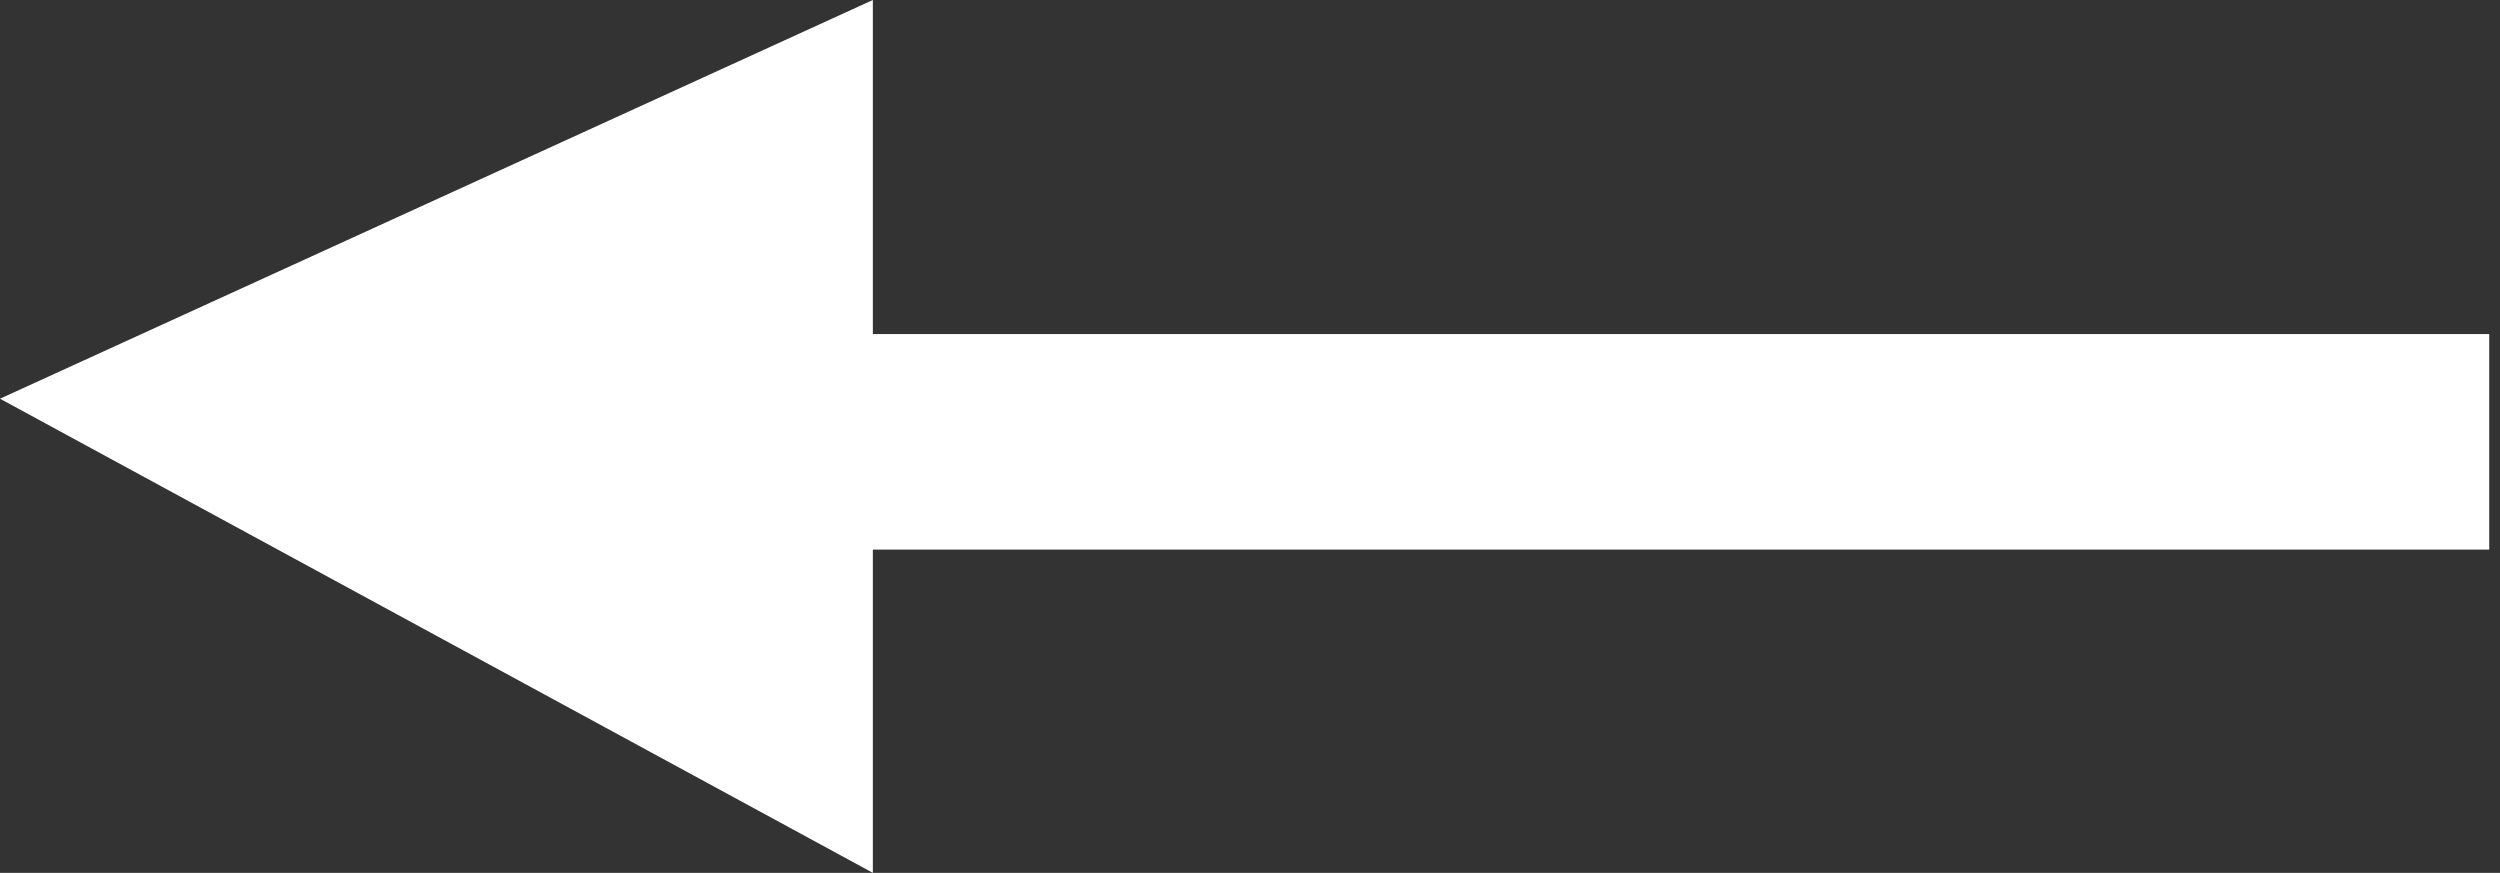 <?xml version="1.0" encoding="utf-8"?>
<!-- Generator: Adobe Illustrator 20.1.0, SVG Export Plug-In . SVG Version: 6.00 Build 0)  -->
<svg version="1.1" id="Layer_1" xmlns="http://www.w3.org/2000/svg" xmlns:xlink="http://www.w3.org/1999/xlink" x="0px" y="0px"
	 viewBox="0 0 46.4 16.2" style="enable-background:new 0 0 46.4 16.2;" xml:space="preserve">
<rect x="0" y="0" width="46.4" height="16.2" fill="#333333" stroke="none"/>
<style type="text/css">
	.st0{fill:#FFFFFF;}
</style>
<polygon class="st0" points="16.2,6.2 16.2,0 0,7.4 16.2,16.2 16.2,10.2 46.2,10.2 46.2,6.2 "/>
</svg>
